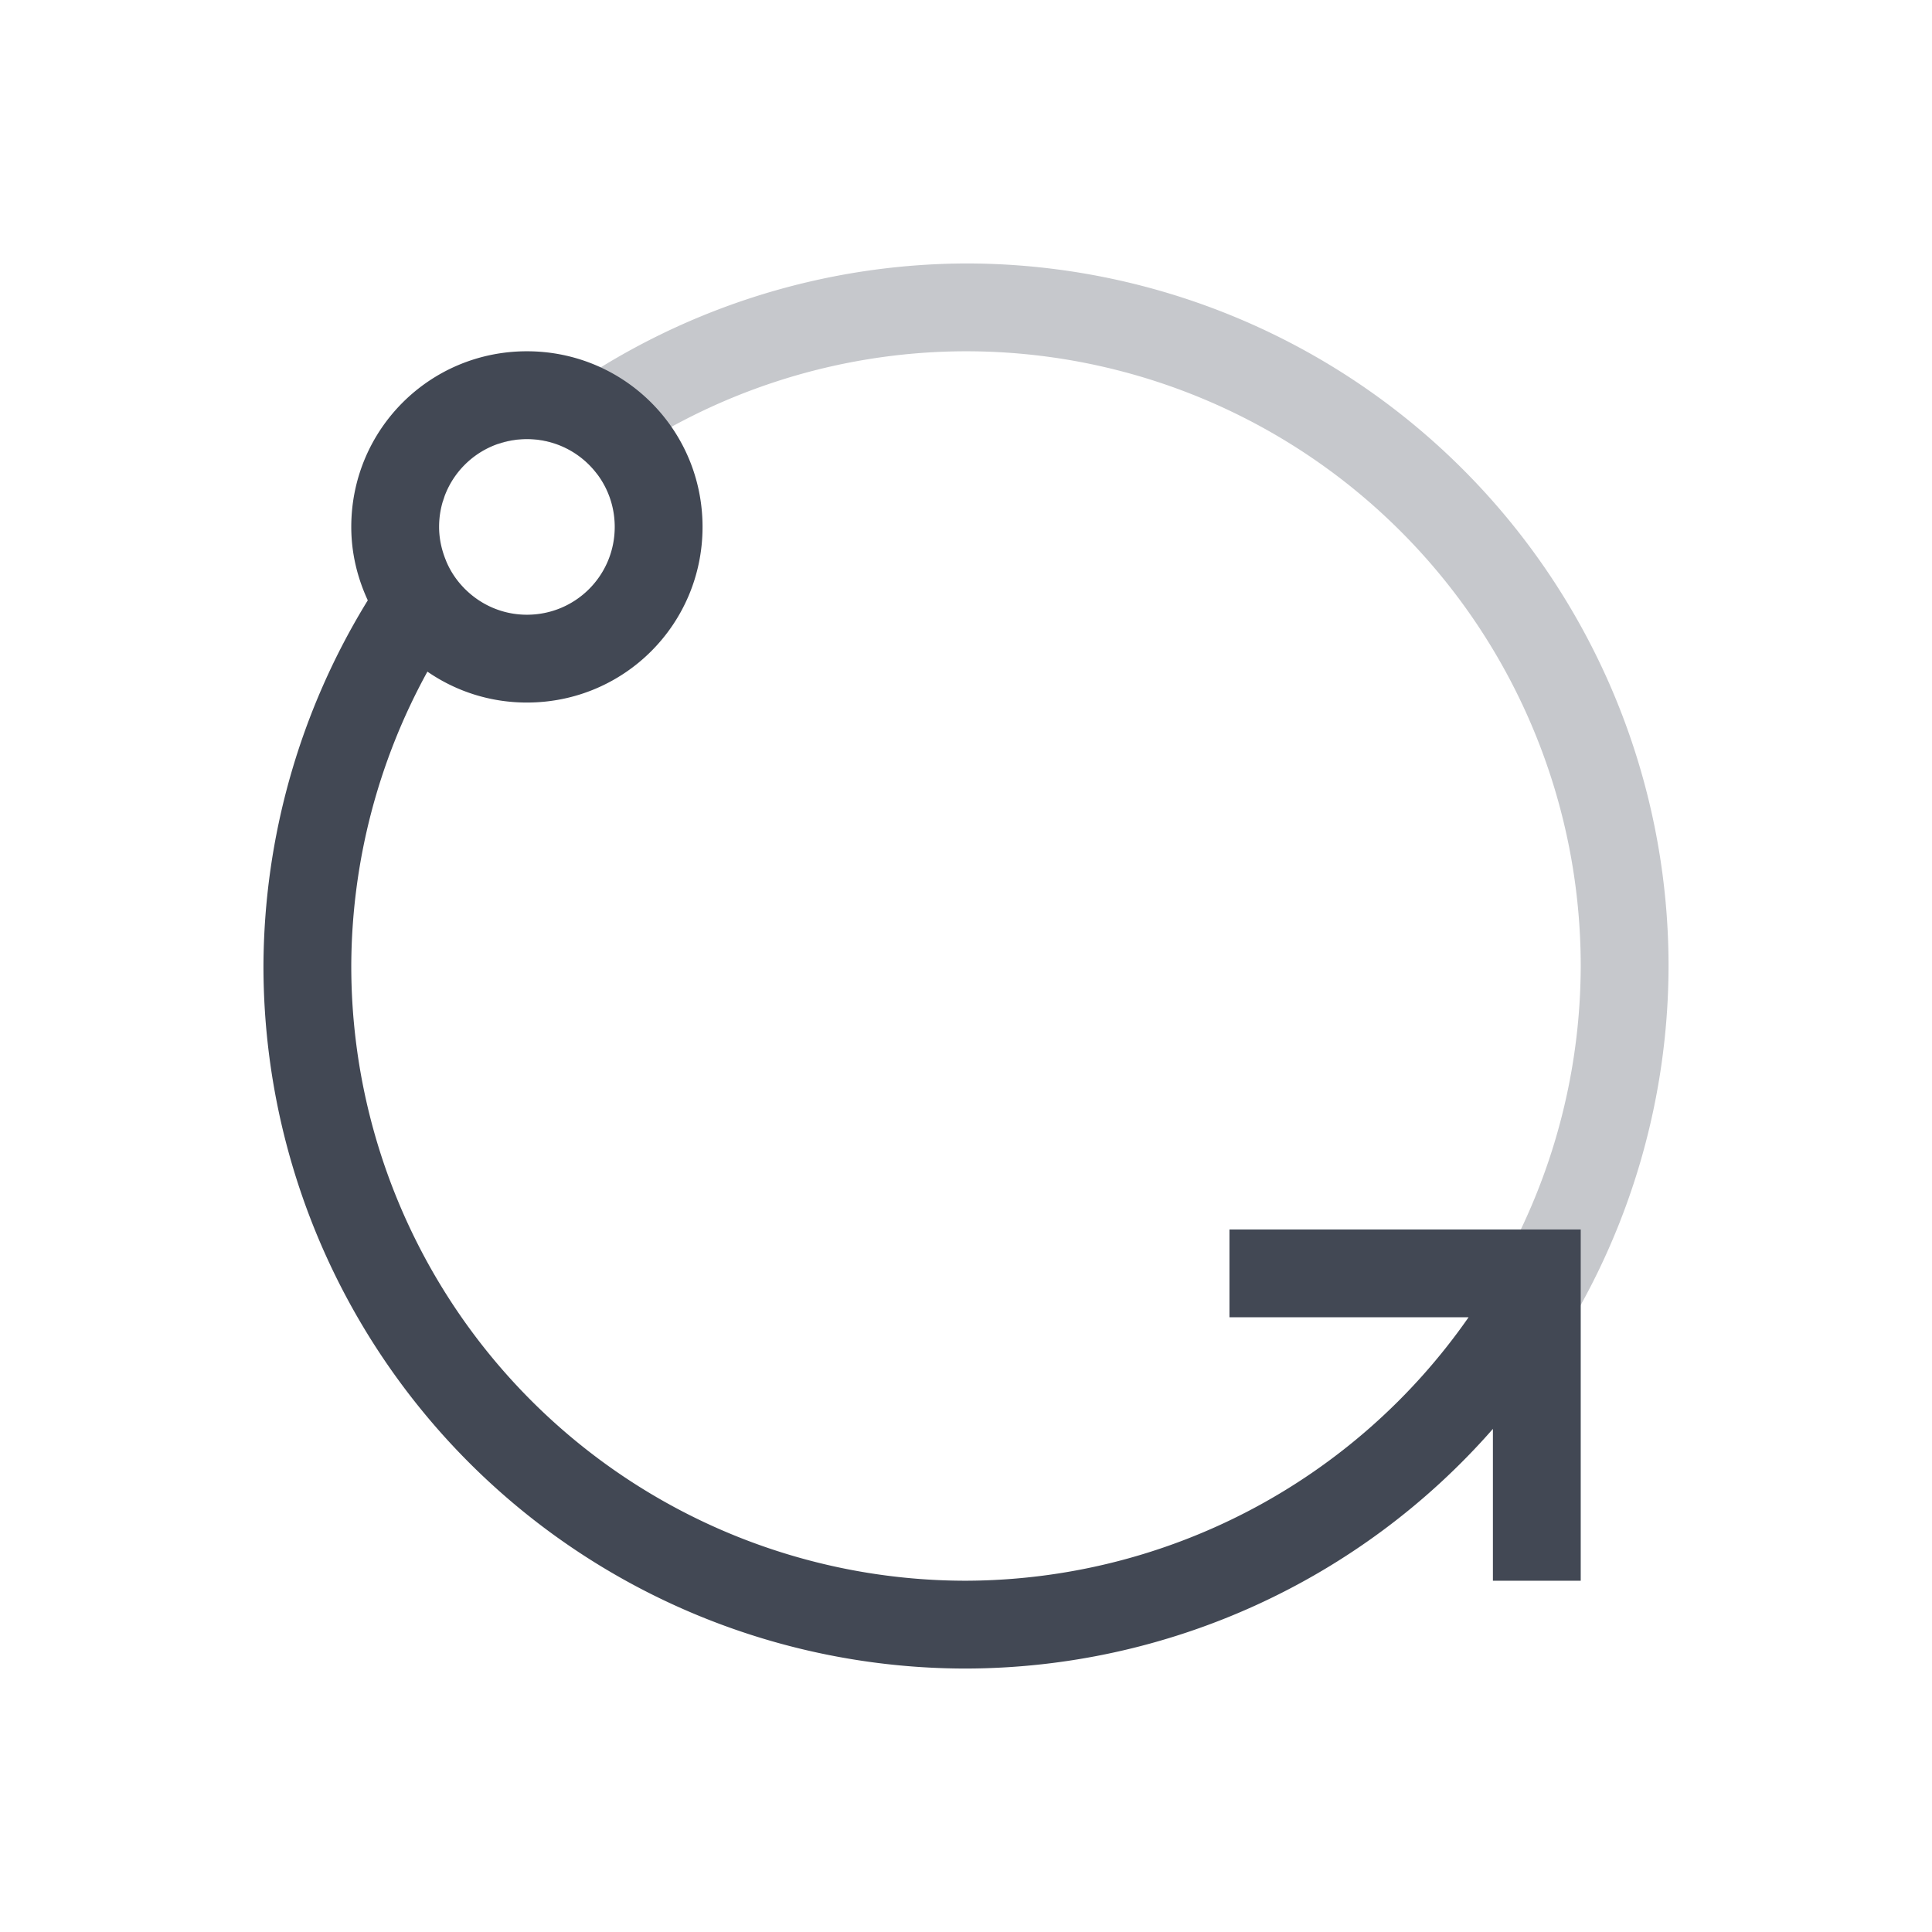 <?xml version="1.0" encoding="UTF-8" standalone="no"?>
<!-- Created with Inkscape (http://www.inkscape.org/) -->

<svg
   xmlns:dc="http://purl.org/dc/elements/1.1/"
   xmlns:cc="http://creativecommons.org/ns#"
   xmlns:rdf="http://www.w3.org/1999/02/22-rdf-syntax-ns#"
   xmlns:svg="http://www.w3.org/2000/svg"
   xmlns="http://www.w3.org/2000/svg"
   xmlns:sodipodi="http://sodipodi.sourceforge.net/DTD/sodipodi-0.dtd"
   xmlns:inkscape="http://www.inkscape.org/namespaces/inkscape"
   width="22"
   height="22"
   id="svg4359"
   version="1.1"
   inkscape:version="0.91+devel r"
   sodipodi:docname="view-refresh.svg">
  <defs
     id="defs4361" />
  <sodipodi:namedview
     id="base"
     pagecolor="#ffffff"
     bordercolor="#666666"
     borderopacity="1.0"
     inkscape:pageopacity="0.0"
     inkscape:pageshadow="2"
     inkscape:zoom="11.313709"
     inkscape:cx="16.024472"
     inkscape:cy="4.2950033"
     inkscape:current-layer="layer1"
     showgrid="true"
     inkscape:grid-bbox="true"
     inkscape:document-units="px"
     inkscape:window-width="1366"
     inkscape:window-height="670"
     inkscape:window-x="-4"
     inkscape:window-y="29"
     inkscape:window-maximized="1"
     inkscape:showpageshadow="false"
     borderlayer="true"
     showguides="true">
    <inkscape:grid
       type="xygrid"
       id="grid4105" />
    <sodipodi:guide
       position="0,22"
       orientation="22,0"
       id="guide4111" />
    <sodipodi:guide
       position="0,0"
       orientation="0,22"
       id="guide4113" />
    <sodipodi:guide
       position="22,0"
       orientation="-22,0"
       id="guide4115" />
    <sodipodi:guide
       position="22,22"
       orientation="0,-22"
       id="guide4117" />
    <sodipodi:guide
       position="3,19"
       orientation="16,0"
       id="guide4130" />
    <sodipodi:guide
       position="3,3"
       orientation="0,16"
       id="guide4132" />
    <sodipodi:guide
       position="19,3"
       orientation="-16,0"
       id="guide4134" />
    <sodipodi:guide
       position="19,19"
       orientation="0,-16"
       id="guide4136" />
    <sodipodi:guide
       position="3,11"
       orientation="8,0"
       id="guide4140" />
    <sodipodi:guide
       position="3,3"
       orientation="0,8"
       id="guide4142" />
    <sodipodi:guide
       position="11,3"
       orientation="-8,0"
       id="guide4144" />
    <sodipodi:guide
       position="3,22"
       orientation="19,0"
       id="guide4152" />
    <sodipodi:guide
       position="3,3"
       orientation="0,4"
       id="guide4154" />
    <sodipodi:guide
       position="7,3"
       orientation="-19,0"
       id="guide4156" />
    <sodipodi:guide
       position="7,22"
       orientation="0,-4"
       id="guide4158" />
    <sodipodi:guide
       position="15,22"
       orientation="19,0"
       id="guide4160" />
    <sodipodi:guide
       position="15,3"
       orientation="0,4"
       id="guide4162" />
    <sodipodi:guide
       position="19,3"
       orientation="-19,0"
       id="guide4164" />
    <sodipodi:guide
       position="19,22"
       orientation="0,-4"
       id="guide4166" />
    <sodipodi:guide
       position="5,3"
       orientation="0,14"
       id="guide4137" />
    <sodipodi:guide
       position="19,3"
       orientation="-14,0"
       id="guide4139" />
  </sodipodi:namedview>
  <g
     id="layer1"
     inkscape:label="Layer 1"
     inkscape:groupmode="layer"
     transform="translate(0,-26)">
    <path
       style="opacity:0.3;fill:#424854;fill-opacity:1"
       d="M 11 3 A 8 8 0 0 0 5.67 5.059 A 1 1 0 0 1 6 5 A 1 1 0 0 1 6.803 5.404 A 7 7 0 0 1 11 4 A 7 7 0 0 1 18 11 A 7 7 0 0 1 16.592 15.197 L 17.586 15.529 A 8 8 0 0 0 19 11 A 8 8 0 0 0 11 3 z M 5.064 5.652 A 8 8 0 0 0 5.027 5.691 L 5.045 5.707 A 1 1 0 0 1 5.064 5.652 z "
       transform="translate(0,26)"
       id="path4165" />
    <path
       style="opacity:1;fill:#424854;fill-opacity:1"
       d="M 6 4 C 4.892 4 4 4.892 4 6 C 4 6.3 4.07 6.581 4.188 6.836 A 8 8 0 0 0 3 11 A 8 8 0 0 0 11 19 A 8 8 0 0 0 17 16.271 L 17 18 L 18 18 L 18 15 L 18 14 L 17 14 L 14 14 L 14 15 L 16.723 15 A 7 7 0 0 1 11 18 A 7 7 0 0 1 4 11 A 7 7 0 0 1 4.867 7.648 C 5.189 7.87 5.578 8 6 8 C 7.108 8 8 7.108 8 6 C 8 4.892 7.108 4 6 4 z M 6 5 C 6.554 5 7 5.446 7 6 C 7 6.554 6.554 7 6 7 C 5.726 7 5.479 6.889 5.299 6.711 C 5.295 6.708 5.292 6.705 5.289 6.701 C 5.204 6.615 5.135 6.515 5.086 6.402 A 1 1 0 0 1 5.076 6.377 C 5.029 6.261 5 6.134 5 6 C 5 5.446 5.446 5 6 5 z "
       transform="translate(0,26)"
       id="path4164" />
  </g>
</svg>
